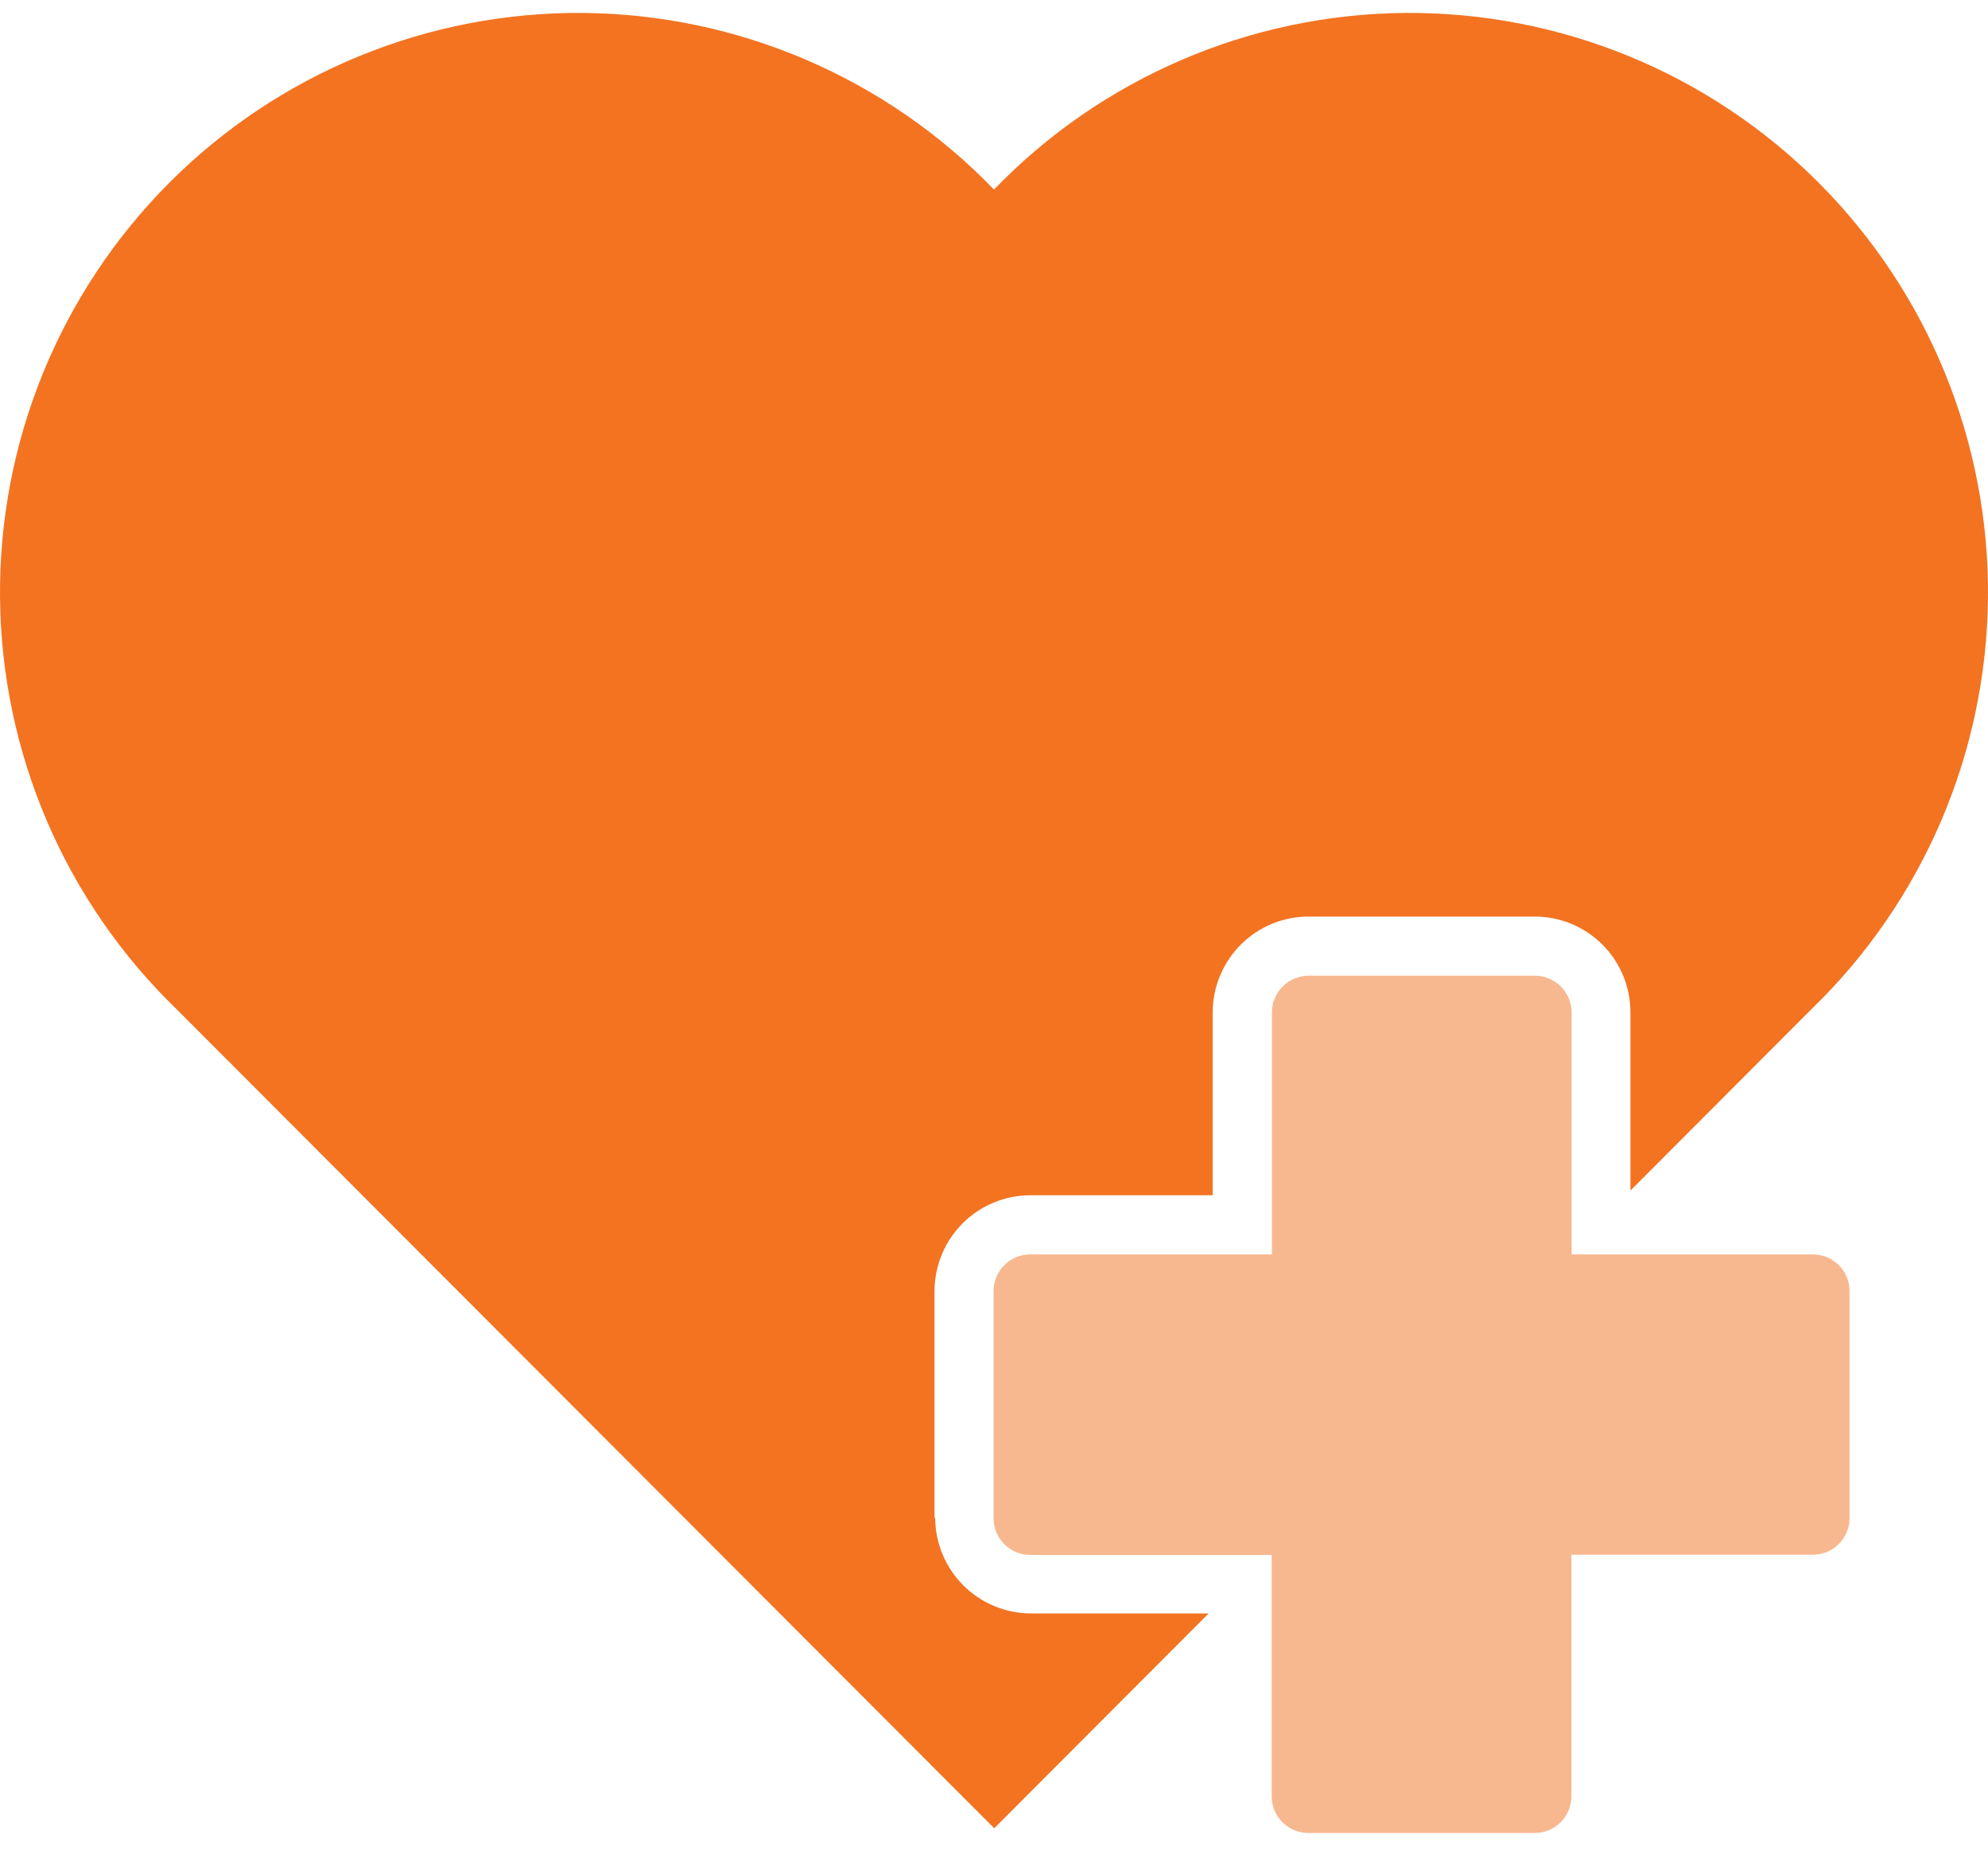 <svg width="76" height="71" viewBox="0 0 76 71" fill="none" xmlns="http://www.w3.org/2000/svg">
<path opacity="0.5" d="M69.318 47.945H60.083V38.694C60.081 38.322 59.931 37.965 59.668 37.703C59.404 37.44 59.047 37.293 58.675 37.293H50.024C49.653 37.293 49.297 37.441 49.035 37.703C48.773 37.966 48.625 38.323 48.625 38.694V47.945H39.391C39.206 47.944 39.023 47.98 38.852 48.049C38.682 48.119 38.526 48.222 38.396 48.353C38.265 48.483 38.161 48.638 38.09 48.808C38.019 48.979 37.983 49.162 37.983 49.347V58.022C37.982 58.207 38.017 58.391 38.088 58.562C38.158 58.734 38.262 58.89 38.393 59.021C38.524 59.152 38.679 59.256 38.85 59.327C39.022 59.397 39.205 59.433 39.391 59.431H48.617V68.683C48.623 69.051 48.775 69.402 49.038 69.66C49.302 69.917 49.656 70.06 50.024 70.058H58.667C58.851 70.059 59.034 70.024 59.205 69.954C59.376 69.884 59.531 69.781 59.662 69.651C59.792 69.52 59.896 69.366 59.967 69.195C60.038 69.024 60.074 68.841 60.074 68.657V59.423H69.309C69.68 59.423 70.036 59.275 70.298 59.013C70.561 58.75 70.708 58.393 70.708 58.022V49.355C70.709 49.17 70.674 48.987 70.604 48.816C70.534 48.645 70.431 48.49 70.301 48.359C70.171 48.228 70.017 48.124 69.847 48.053C69.676 47.982 69.494 47.945 69.309 47.945H69.318Z" fill="#F37321"/>
<path d="M35.726 58.022V49.355C35.726 48.382 36.112 47.448 36.799 46.76C37.486 46.071 38.419 45.684 39.39 45.684H46.359V38.694C46.362 37.722 46.749 36.791 47.436 36.104C48.123 35.417 49.054 35.032 50.024 35.032H58.675C59.645 35.032 60.575 35.418 61.261 36.105C61.946 36.791 62.331 37.723 62.331 38.694V45.504L69.258 38.565C71.368 36.522 73.05 34.079 74.208 31.377C75.365 28.676 75.974 25.771 75.999 22.831C76.024 19.891 75.465 16.976 74.354 14.255C73.242 11.534 71.602 9.063 69.527 6.984C67.452 4.905 64.985 3.26 62.269 2.146C59.553 1.032 56.643 0.471 53.709 0.495C50.774 0.52 47.874 1.129 45.177 2.288C42.48 3.446 40.04 5.131 38 7.245C35.96 5.131 33.52 3.446 30.823 2.288C28.126 1.129 25.226 0.52 22.291 0.495C19.357 0.471 16.447 1.032 13.731 2.146C11.015 3.26 8.548 4.905 6.473 6.984C4.399 9.063 2.758 11.534 1.646 14.255C0.535 16.976 -0.024 19.891 0.001 22.831C0.026 25.771 0.635 28.676 1.792 31.377C2.95 34.079 4.633 36.522 6.742 38.565L38.009 69.878L46.205 61.667H39.416C38.446 61.667 37.515 61.281 36.828 60.595C36.141 59.908 35.754 58.977 35.751 58.005L35.726 58.022Z" fill="#F37321"/>
</svg>
